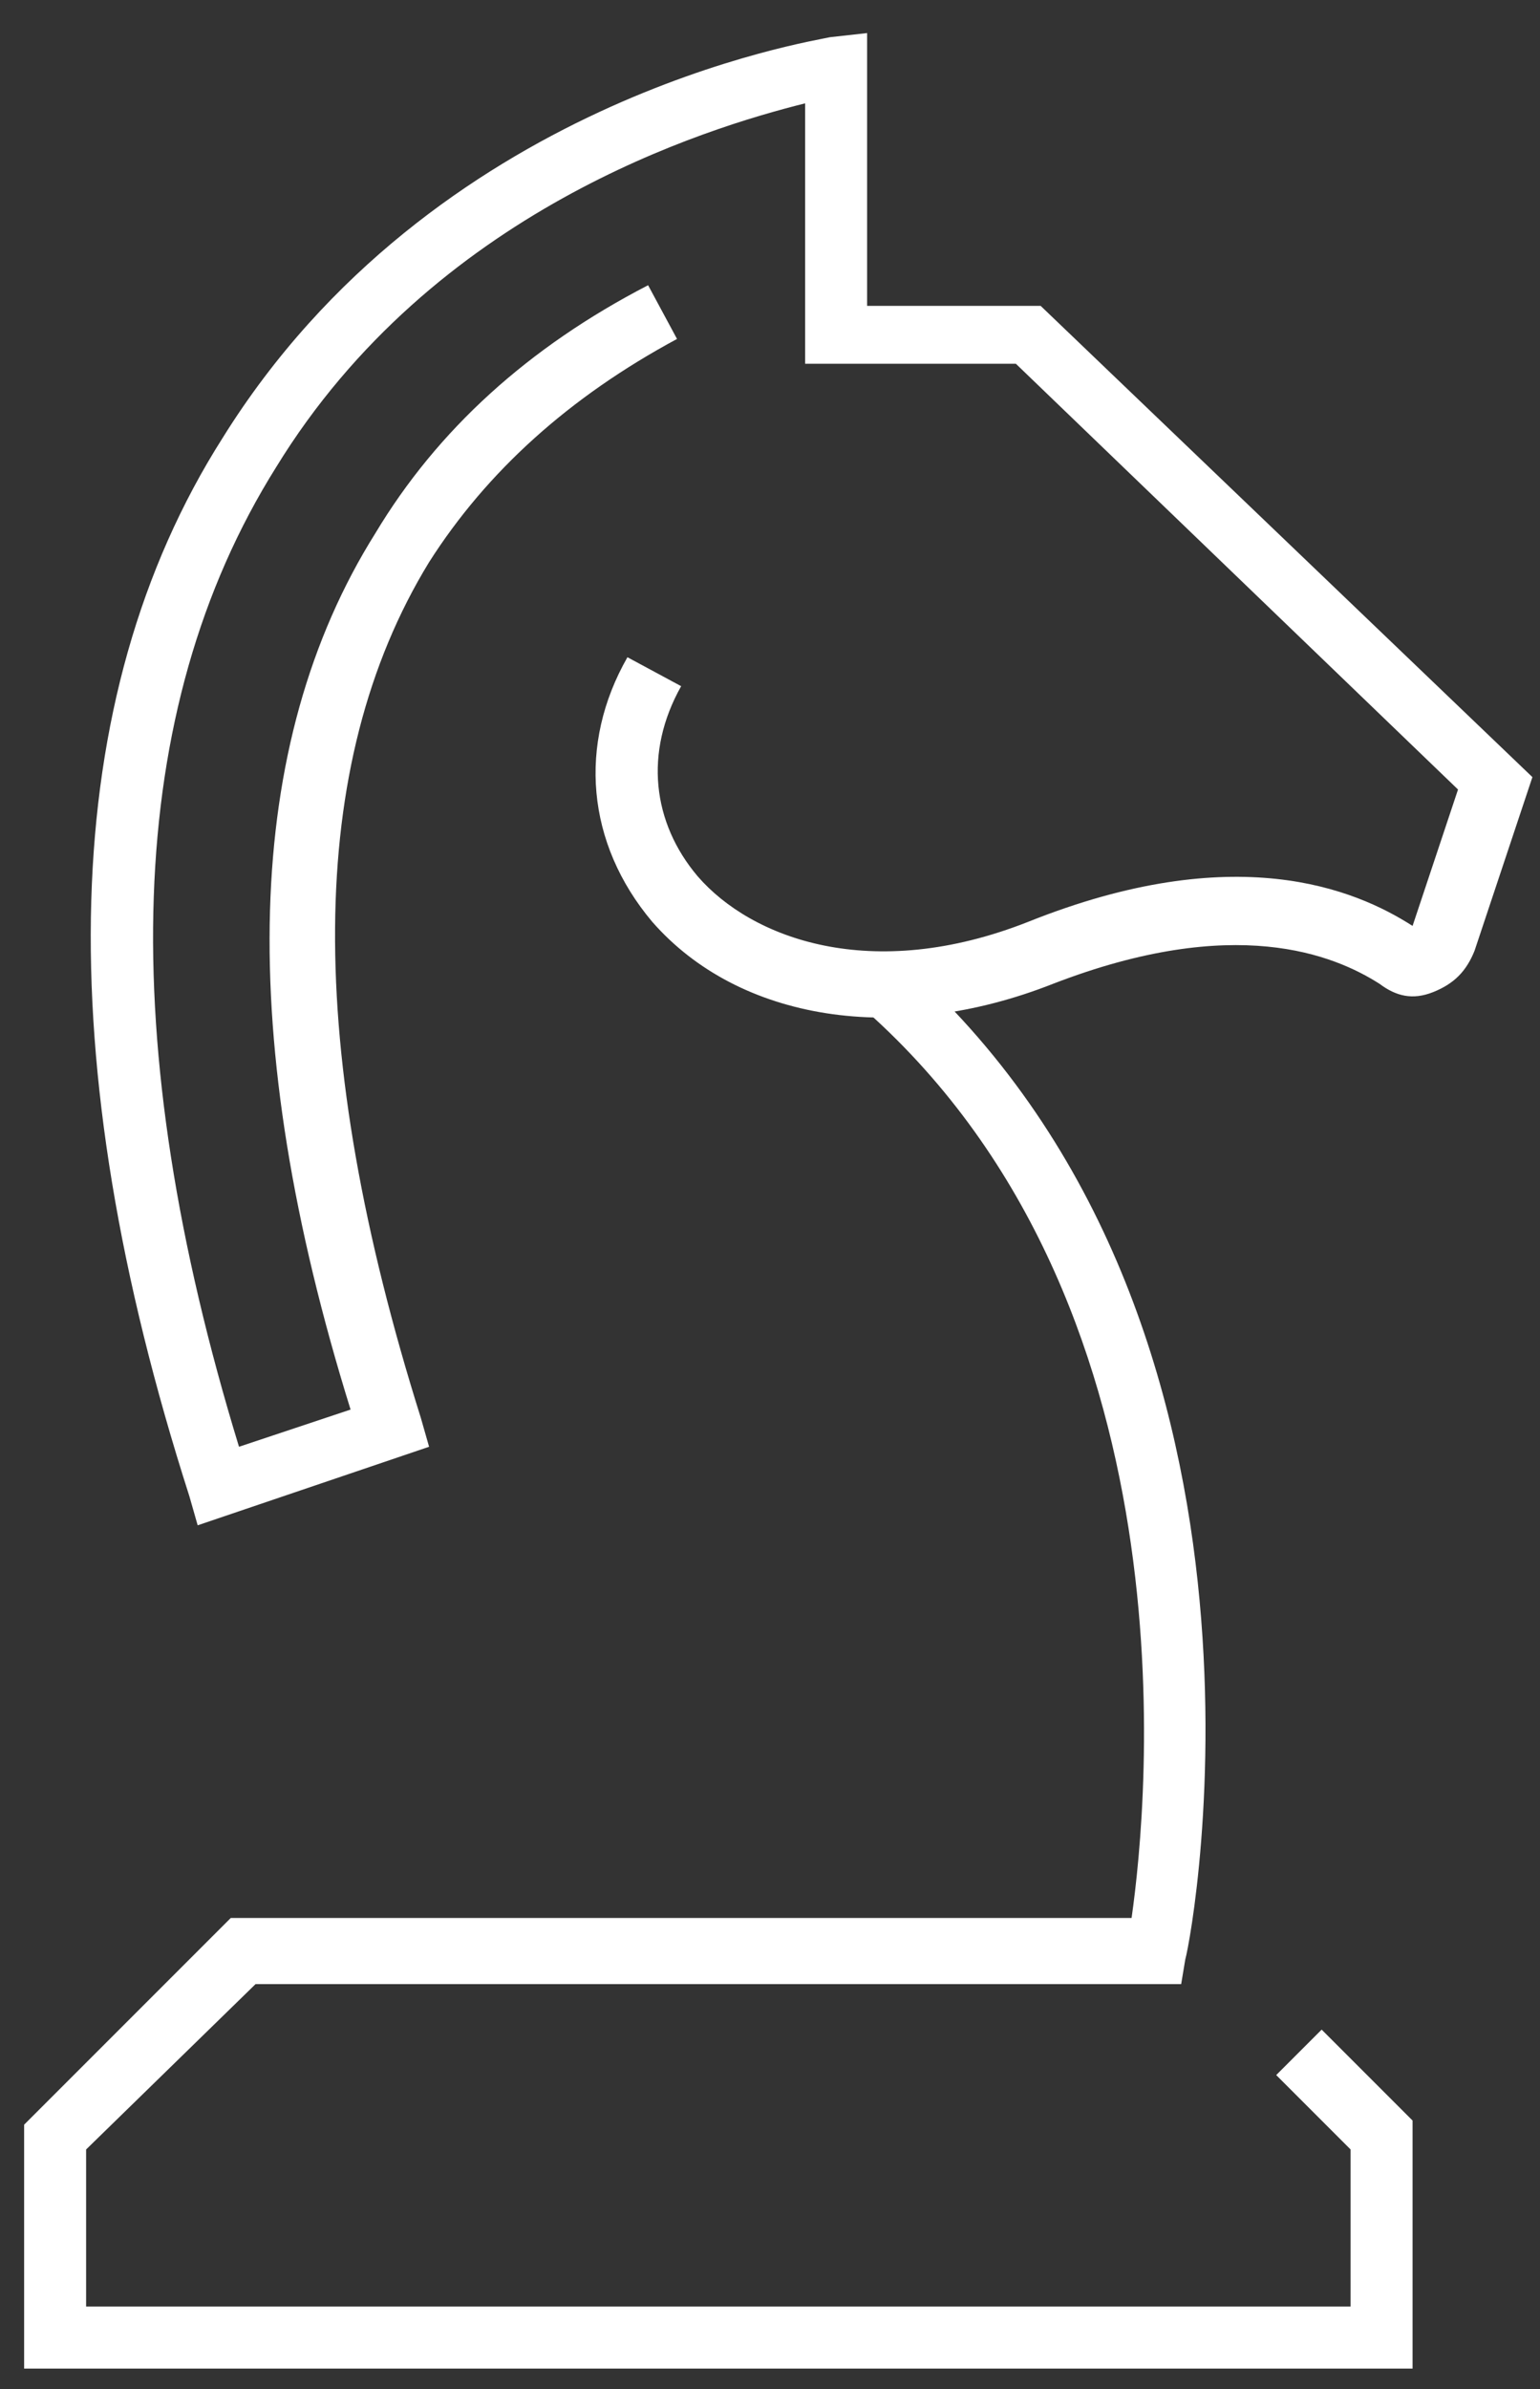 <svg xmlns:xlink="http://www.w3.org/1999/xlink" xmlns="http://www.w3.org/2000/svg" class="icon" width="36.506" height="56.619"><rect width="100%" height="100%" fill="#333333" stroke="none"/><defs><symbol id="icon-horse" viewBox="0 0 36.9 57.8" xml:space="preserve">
<path class="st0" d="M33.9 57.3H.4v-5.9l5-5h21.8c.4-2.8 1.6-15-6.6-22.1l1-1.1c9.8 8.6 7.1 23.5 6.9 24.2l-.1.6H6l-4.1 4v3.8h30.6V52l-1.8-1.8 1.1-1.1 2.2 2.2v6z"></path>
<path class="st0" d="M4.6 36.9l-.2-.7C1 25.6 1.2 16.9 5.2 10.6 10.3 2.4 19.5 1 19.9.9l.9-.1v6.6H25l11.9 11.4-1.4 4.2c-.2.5-.5.8-1 1-.5.2-.9.1-1.3-.2-1.1-.7-3.5-1.7-7.9 0-3.8 1.5-7.6.9-9.7-1.5-1.6-1.9-1.8-4.3-.6-6.4l1.3.7c-.9 1.6-.7 3.3.4 4.6 1.3 1.5 4.2 2.6 8 1.1 5-2 7.9-.8 9.3.1l1.1-3.3L24.4 8.8h-5.1V2.5c-2.4.6-9 2.6-12.8 8.8-3.7 5.9-3.9 13.9-.9 23.7l2.7-.9c-2.8-9-2.6-16.1.6-21.2 1.5-2.5 3.7-4.5 6.6-6l.7 1.3c-2.6 1.4-4.6 3.2-6 5.4-3 4.9-3 11.8-.2 20.7l.2.7-5.6 1.9z"></path>
</symbol></defs>
<use xlink:href="#icon-horse" fill="#FFFFFF"></use>
</svg>